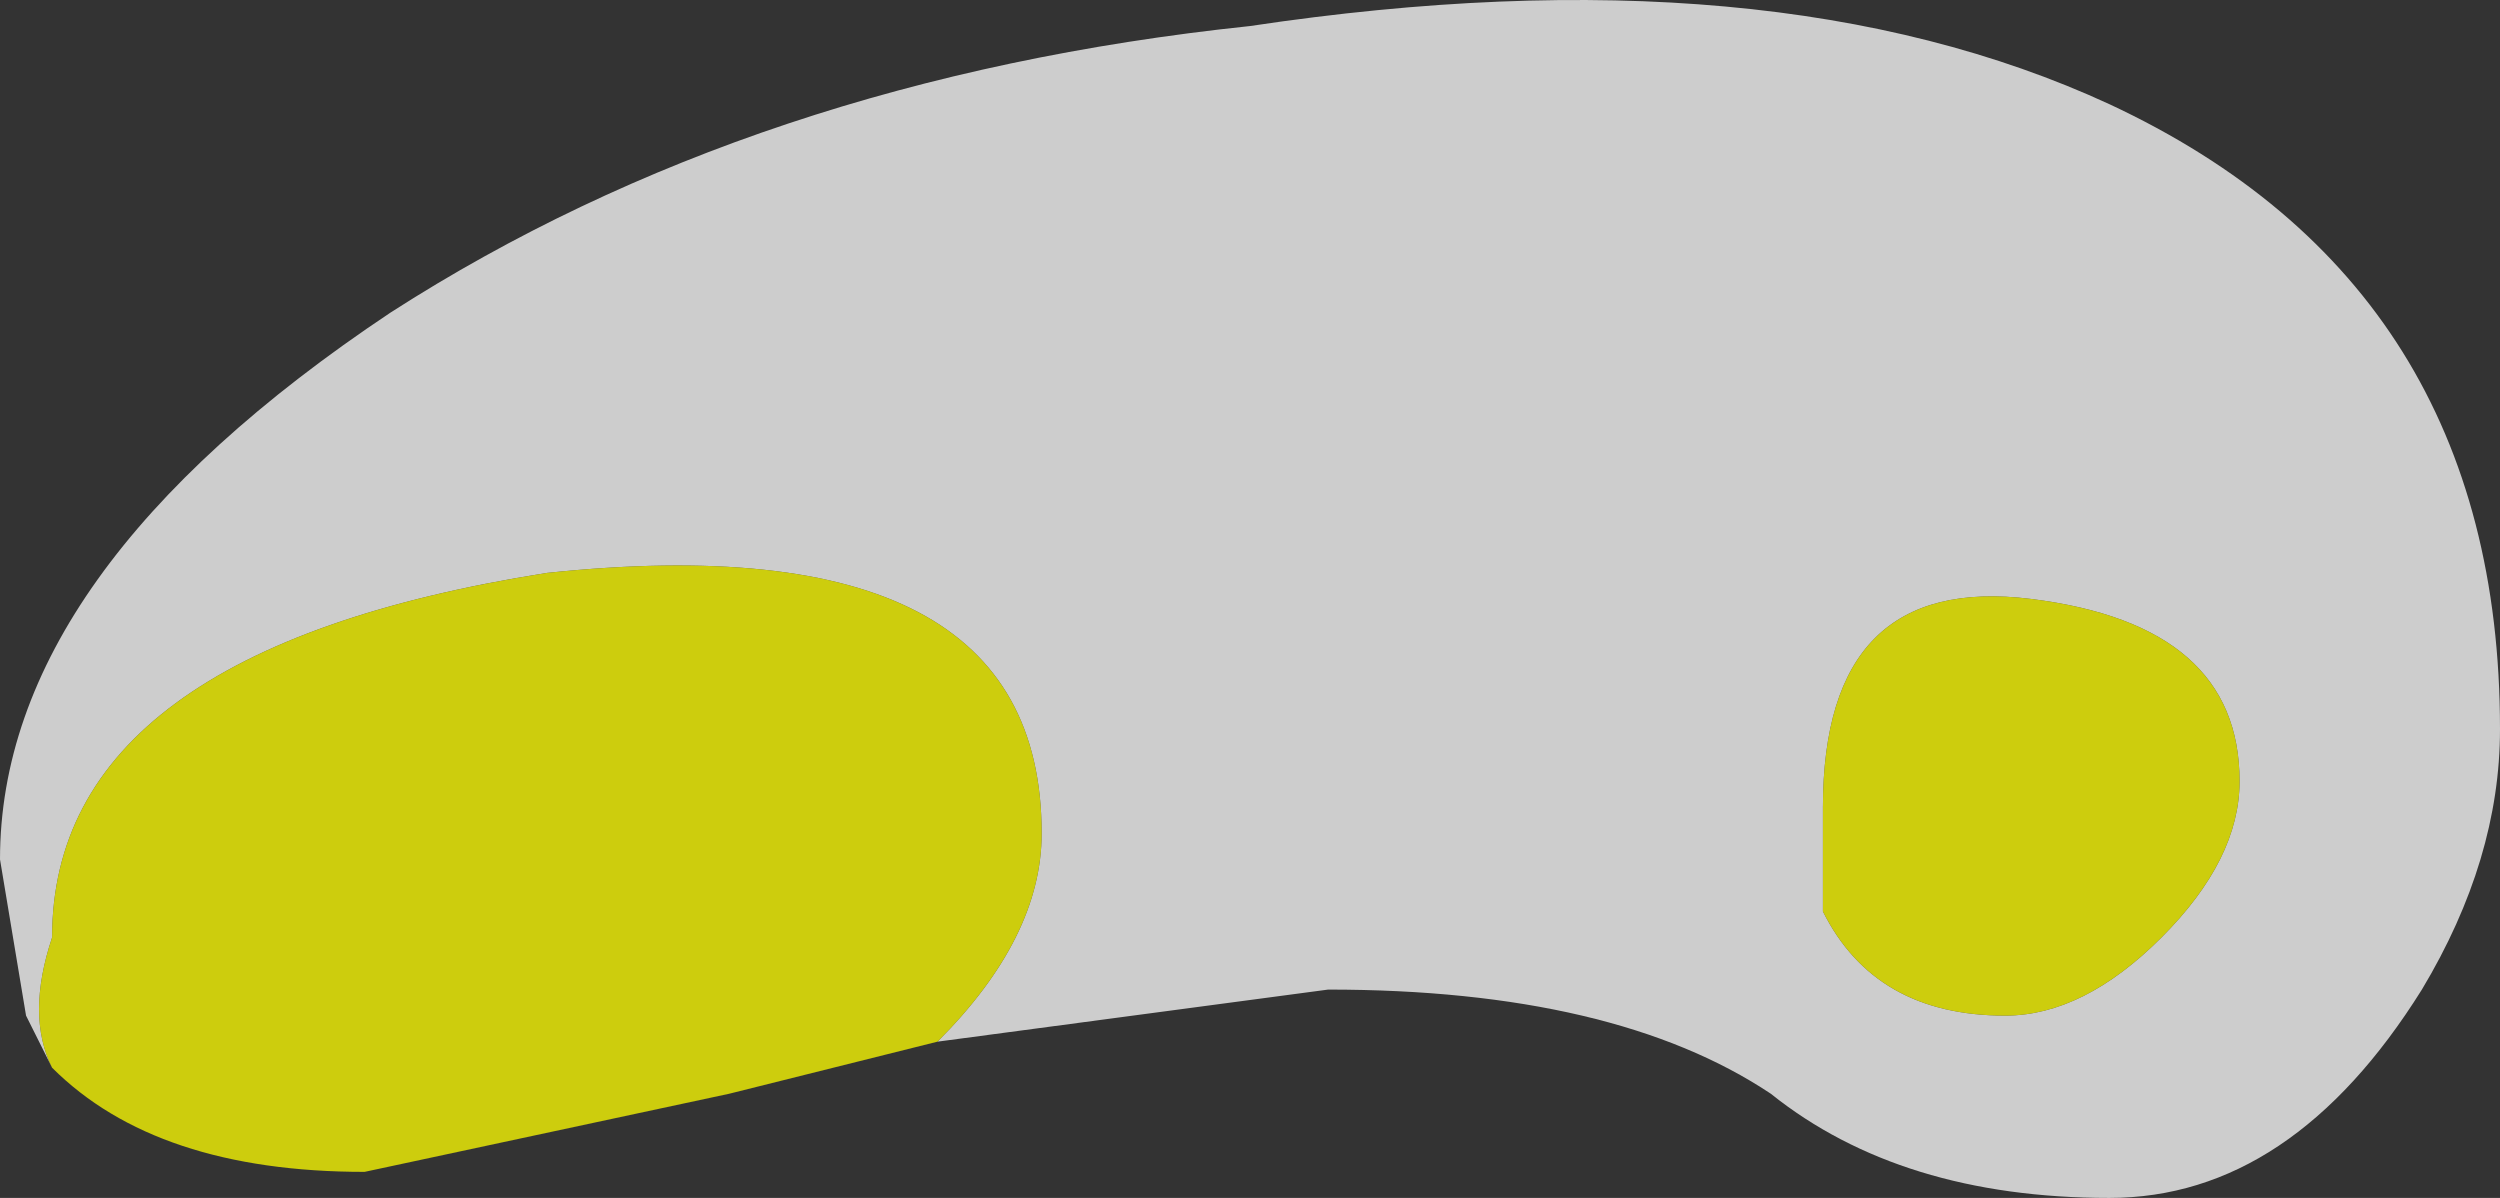 <?xml version="1.0" encoding="UTF-8" standalone="no"?>
<svg xmlns:ffdec="https://www.free-decompiler.com/flash" xmlns:xlink="http://www.w3.org/1999/xlink" ffdec:objectType="shape" height="2.3px" width="4.8px" xmlns="http://www.w3.org/2000/svg">
  <rect width="100%" height="100%" fill="#333333" stroke="none"/>
  <g transform="matrix(1.0, 0.0, 0.0, 1.0, 0.8, 7.45)">
    <path d="M-0.7 -5.4 L-0.75 -5.5 -0.8 -5.8 Q-0.8 -6.35 -0.05 -6.85 0.65 -7.3 1.6 -7.4 2.6 -7.55 3.25 -7.25 4.0 -6.9 4.0 -6.05 4.0 -5.8 3.85 -5.55 3.6 -5.15 3.25 -5.15 2.85 -5.15 2.6 -5.35 2.3 -5.55 1.75 -5.55 L1.0 -5.45 Q1.2 -5.65 1.2 -5.85 1.2 -6.45 0.25 -6.35 -0.7 -6.2 -0.7 -5.65 -0.75 -5.5 -0.7 -5.4 M3.35 -5.65 Q3.5 -5.8 3.5 -5.95 3.5 -6.25 3.1 -6.3 2.7 -6.35 2.7 -5.9 L2.7 -5.7 Q2.8 -5.5 3.05 -5.5 3.2 -5.5 3.35 -5.65" fill="#ffffff" fill-opacity="0.753" fill-rule="evenodd" stroke="none"/>
    <path d="M-0.7 -5.4 Q-0.75 -5.5 -0.7 -5.65 -0.7 -6.2 0.25 -6.35 1.2 -6.45 1.2 -5.85 1.2 -5.65 1.0 -5.45 L0.6 -5.35 -0.1 -5.2 Q-0.5 -5.2 -0.7 -5.4 M3.35 -5.65 Q3.2 -5.5 3.05 -5.5 2.8 -5.5 2.7 -5.7 L2.7 -5.9 Q2.7 -6.35 3.1 -6.3 3.5 -6.25 3.5 -5.95 3.5 -5.8 3.35 -5.65" fill="#ffff00" fill-opacity="0.753" fill-rule="evenodd" stroke="none"/>
  </g>
</svg>
